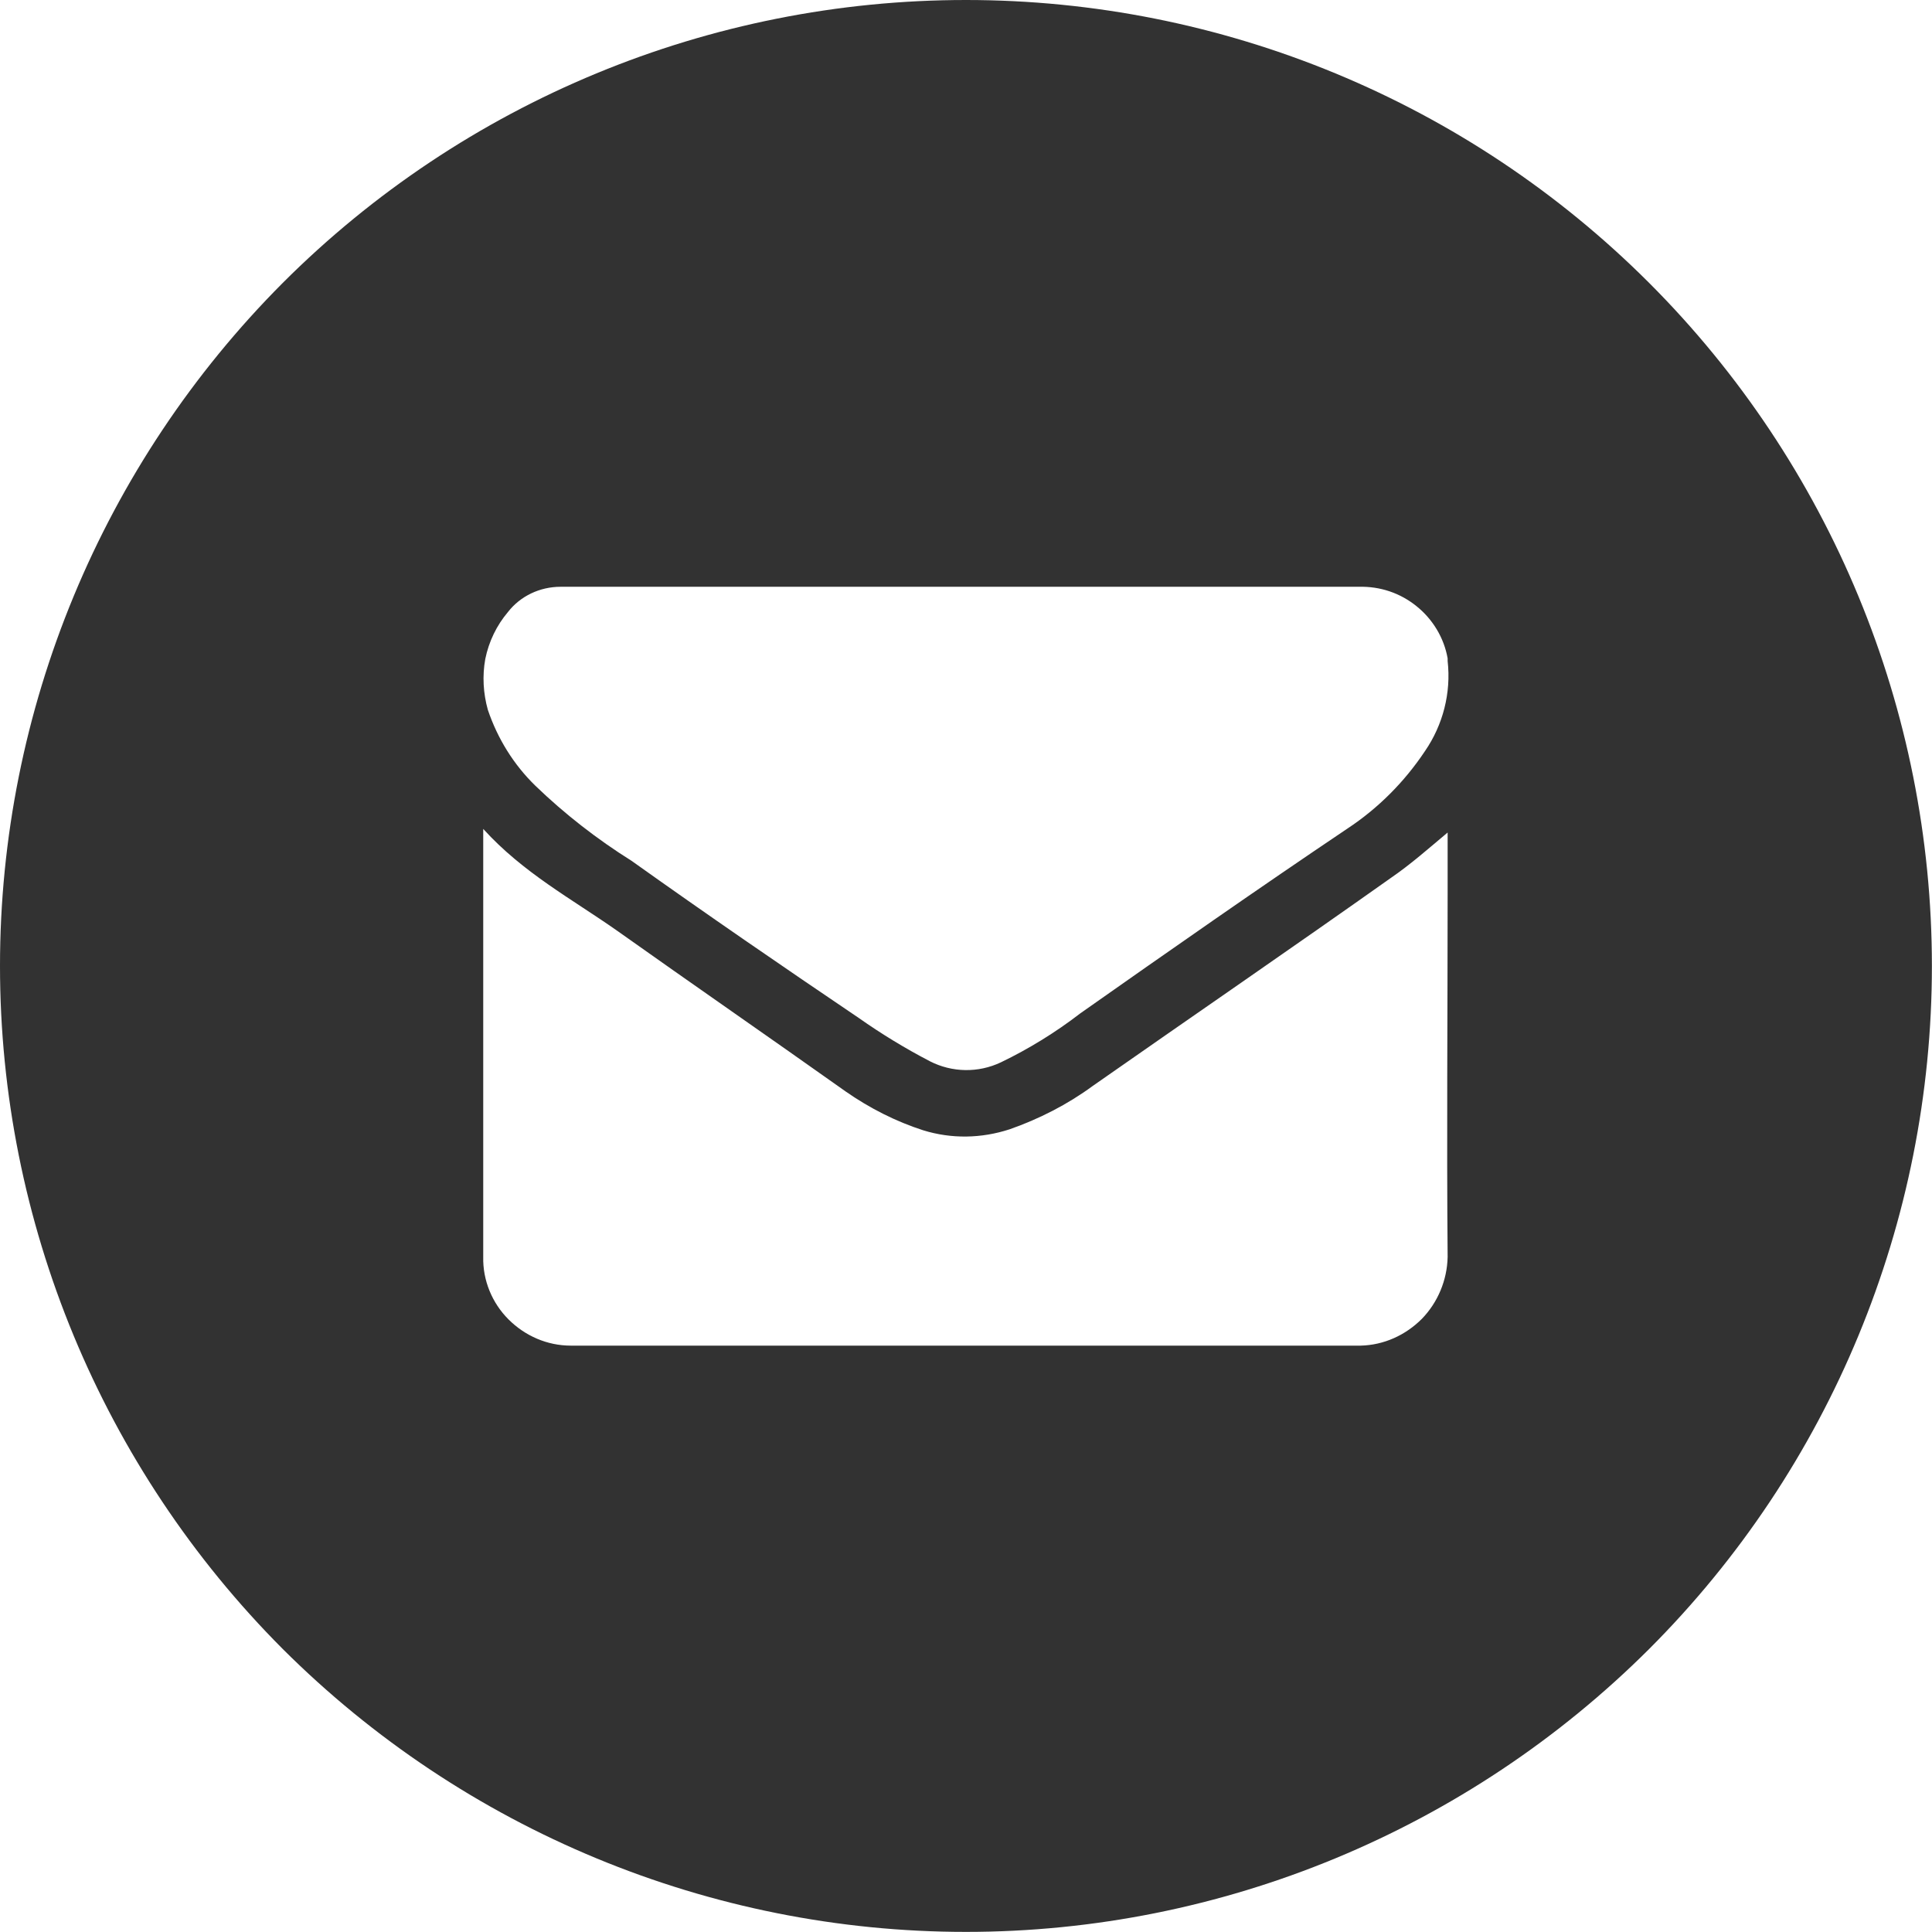 <?xml version="1.0" standalone="no"?>
<!DOCTYPE svg PUBLIC "-//W3C//DTD SVG 1.1//EN" "http://www.w3.org/Graphics/SVG/1.1/DTD/svg11.dtd">
<!--Generator: Xara Designer (www.xara.com), SVG filter version: 6.7.0.0-->
<svg fill="none" fill-rule="evenodd" stroke="black" stroke-width="0.501" stroke-linejoin="bevel" stroke-miterlimit="10" font-family="Times New Roman" font-size="16" style="font-variant-ligatures:none" xmlns:xlink="http://www.w3.org/1999/xlink" xmlns="http://www.w3.org/2000/svg" version="1.1" overflow="visible" width="37.502pt" height="37.502pt" viewBox="1343.65 -3540.75 37.502 37.502">
 <defs>
	</defs>
 <g id="MouseOff" transform="scale(1 -1)">
  <path d="M 1362.4,3540.75 C 1357.43,3540.75 1352.66,3538.78 1349.14,3535.26 C 1345.63,3531.74 1343.65,3526.97 1343.65,3522 C 1343.65,3517.03 1345.63,3512.26 1349.14,3508.74 C 1352.66,3505.23 1357.43,3503.25 1362.4,3503.25 C 1367.37,3503.25 1372.14,3505.23 1375.66,3508.74 C 1379.18,3512.26 1381.15,3517.03 1381.15,3522 C 1381.15,3526.97 1379.18,3531.74 1375.66,3535.26 C 1372.14,3538.78 1367.37,3540.75 1362.4,3540.75 Z M 1353.07,3527.96 C 1353.14,3528.3 1353.29,3528.61 1353.51,3528.87 C 1353.75,3529.18 1354.13,3529.36 1354.53,3529.36 L 1357.83,3529.36 L 1370.03,3529.36 C 1370.44,3529.37 1370.83,3529.24 1371.15,3528.98 C 1371.46,3528.73 1371.68,3528.37 1371.75,3527.97 L 1371.75,3527.92 C 1371.82,3527.3 1371.66,3526.68 1371.31,3526.17 C 1370.91,3525.57 1370.4,3525.06 1369.81,3524.67 C 1368.07,3523.5 1366.34,3522.29 1364.62,3521.08 C 1364.14,3520.71 1363.62,3520.39 1363.08,3520.13 C 1362.64,3519.92 1362.13,3519.93 1361.7,3520.15 C 1361.22,3520.4 1360.76,3520.68 1360.32,3520.99 C 1358.84,3521.99 1357.37,3523 1355.91,3524.04 C 1355.24,3524.46 1354.61,3524.95 1354.04,3525.5 C 1353.62,3525.91 1353.31,3526.41 1353.12,3526.97 C 1353.03,3527.29 1353.01,3527.63 1353.07,3527.96 Z M 1370.06,3514.63 L 1356.95,3514.63 L 1354.73,3514.63 C 1354.27,3514.63 1353.84,3514.82 1353.52,3515.14 C 1353.2,3515.46 1353.02,3515.9 1353.03,3516.35 L 1353.03,3522.03 L 1353.03,3524.66 C 1353.8,3523.81 1354.75,3523.3 1355.62,3522.69 C 1357.1,3521.64 1358.59,3520.61 1360.07,3519.56 C 1360.53,3519.24 1361.04,3518.98 1361.57,3518.81 C 1362.12,3518.64 1362.7,3518.65 1363.25,3518.83 C 1363.82,3519.03 1364.37,3519.31 1364.86,3519.67 C 1366.79,3521.02 1368.73,3522.35 1370.65,3523.71 C 1371.03,3523.97 1371.38,3524.28 1371.75,3524.59 L 1371.75,3523.4 C 1371.75,3521.05 1371.73,3518.7 1371.75,3516.35 L 1371.75,3516.35 C 1371.74,3515.9 1371.56,3515.47 1371.25,3515.15 C 1370.93,3514.83 1370.51,3514.64 1370.06,3514.63 Z" stroke="none" stroke-linecap="round" fill="#323232" stroke-width="0.75" stroke-linejoin="miter" marker-start="none" marker-end="none"/>
 </g>
 <g id="MouseOver" transform="scale(1 -1)"/>
</svg>
